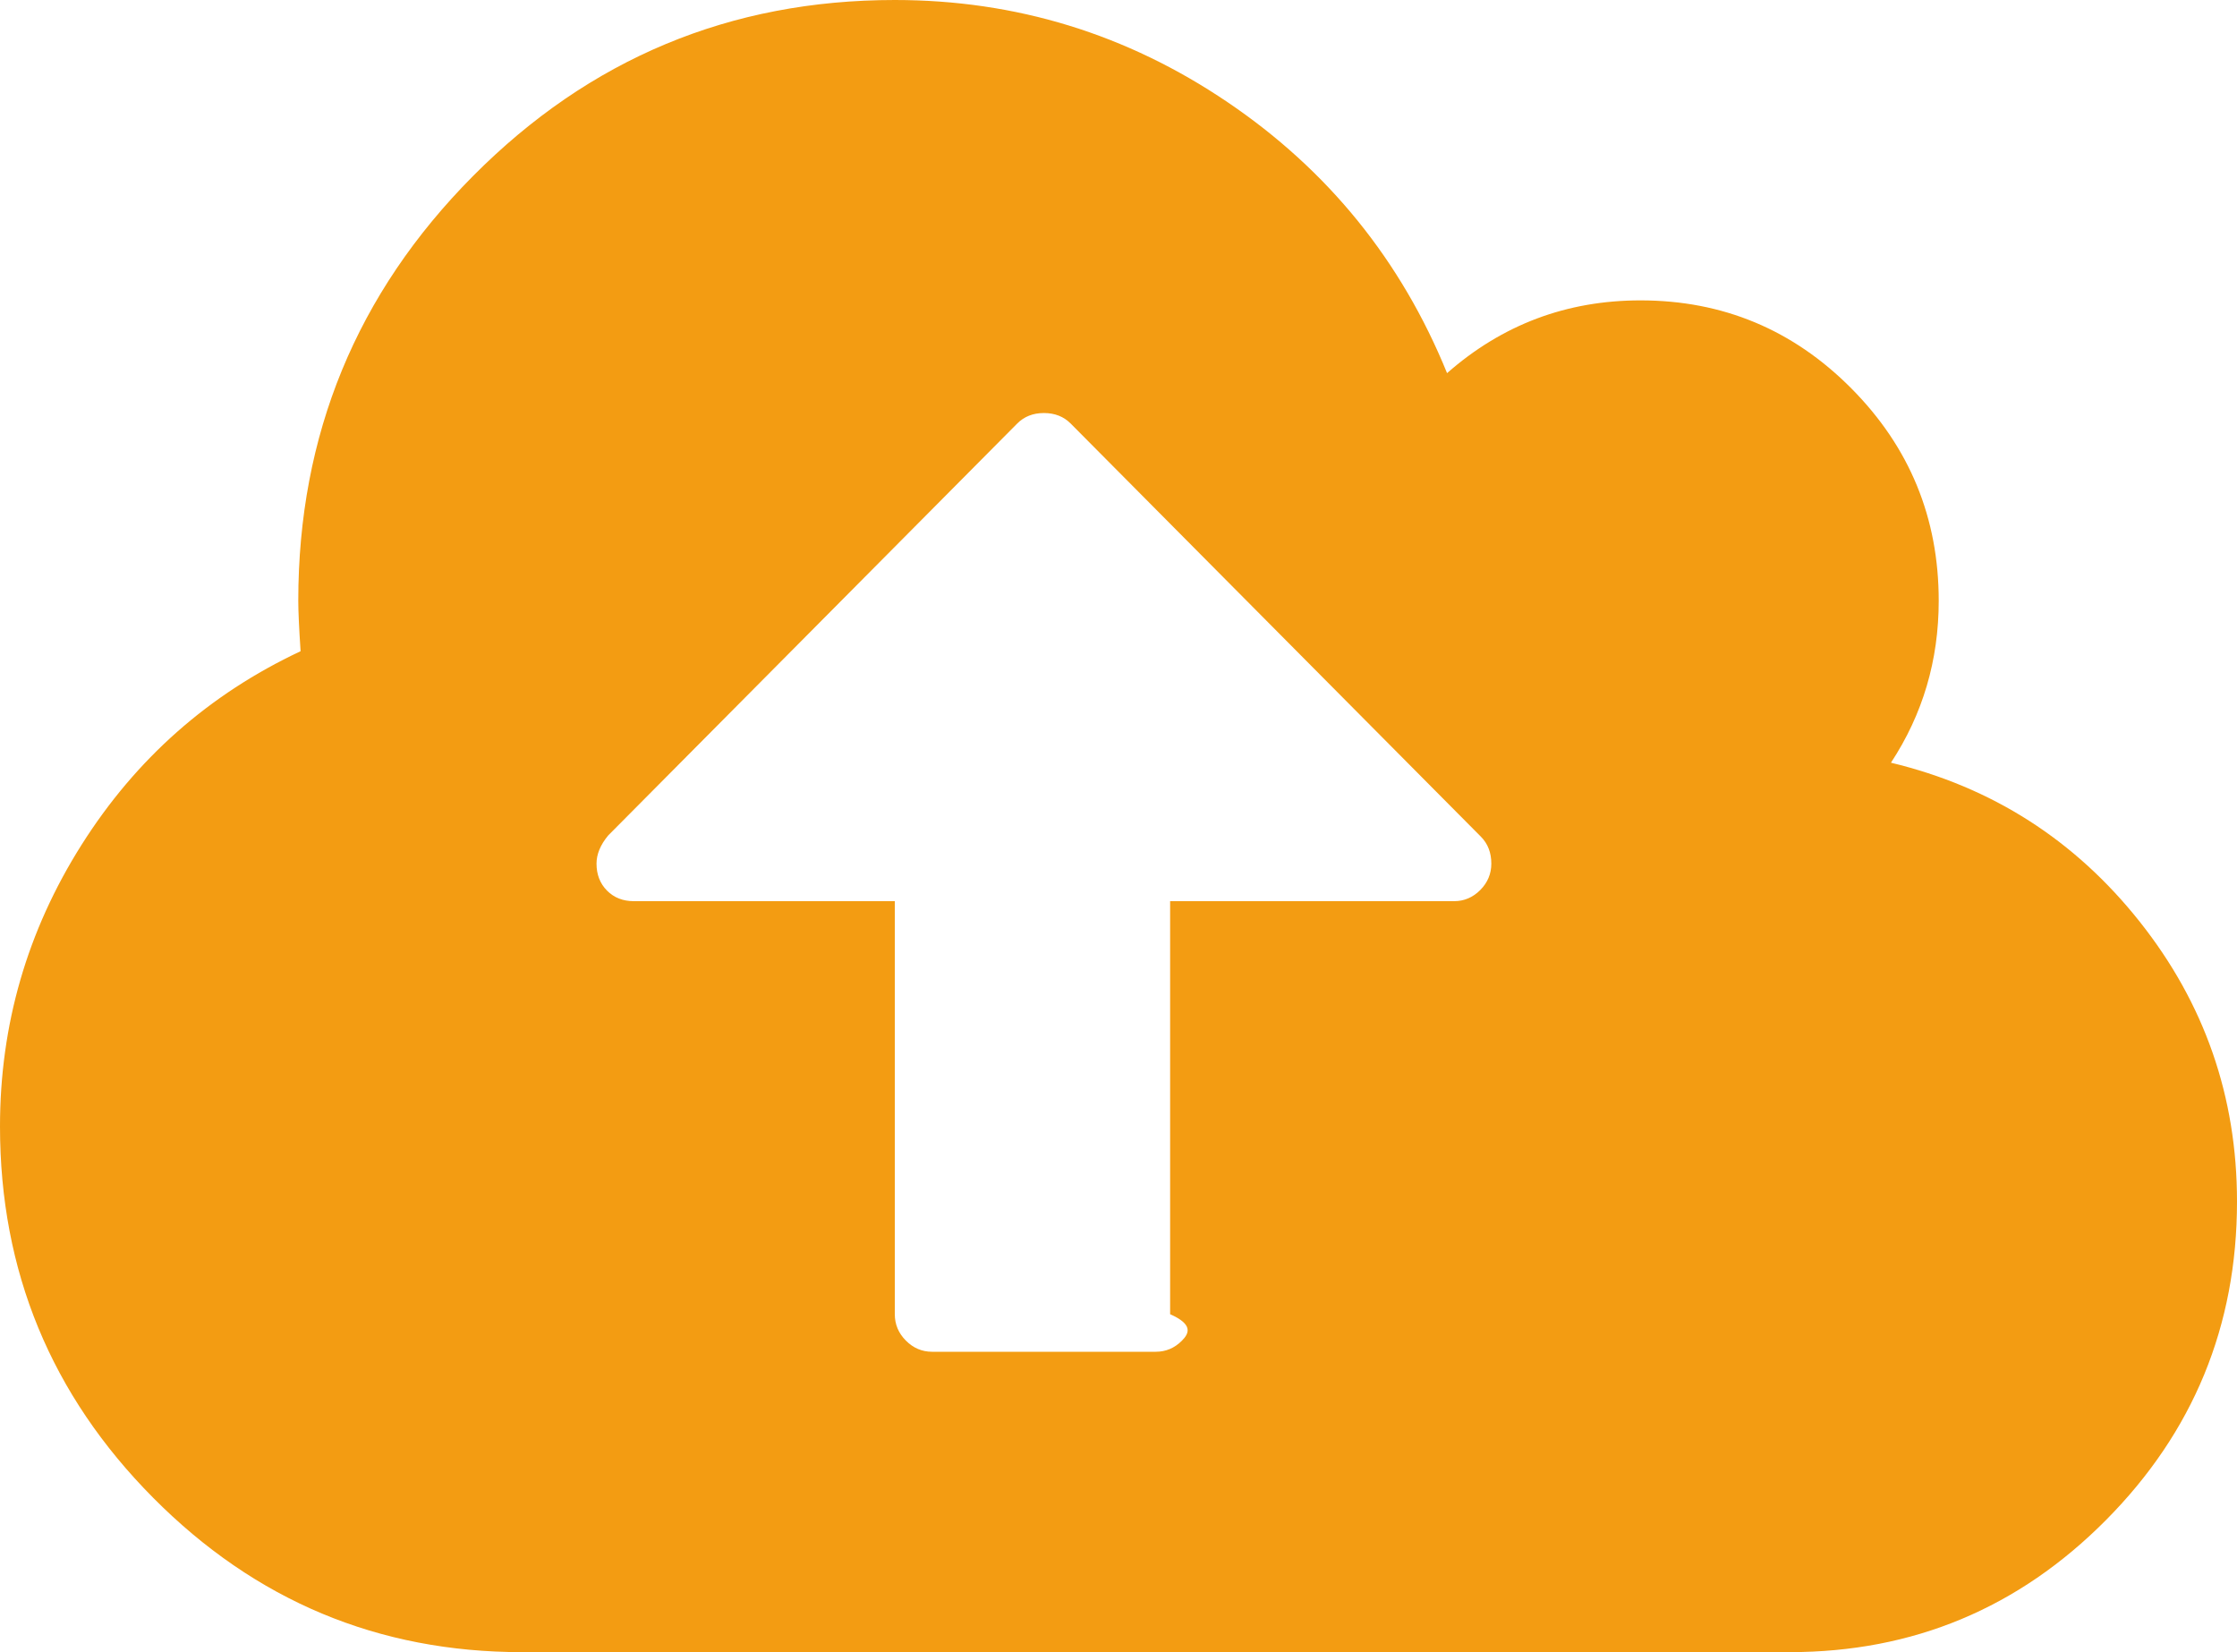 ﻿<?xml version="1.0" encoding="utf-8"?>
<svg version="1.1" xmlns:xlink="http://www.w3.org/1999/xlink" width="65px" height="48px" xmlns="http://www.w3.org/2000/svg">
  <g transform="matrix(1 0 0 1 -722 -250 )">
    <path d="M 43.012 25.858  C 43.226 25.642  43.333 25.386  43.333 25.091  C 43.333 24.773  43.232 24.511  43.029 24.307  L 31.112 12.307  C 30.909 12.102  30.649 12  30.333 12  C 30.017 12  29.758 12.102  29.555 12.307  L 17.672 24.273  C 17.446 24.545  17.333 24.818  17.333 25.091  C 17.333 25.409  17.435 25.67  17.638 25.875  C 17.841 26.08  18.101 26.182  18.417 26.182  L 26 26.182  L 26 38.182  C 26 38.477  26.107 38.733  26.322 38.949  C 26.536 39.165  26.79 39.273  27.083 39.273  L 33.583 39.273  C 33.877 39.273  34.131 39.165  34.345 38.949  C 34.559 38.733  34.667 38.477  34 38.182  L 34 26.182  L 42.25 26.182  C 42.543 26.182  42.797 26.074  43.012 25.858  Z M 62.173 26.778  C 64.058 29.153  65 31.864  65 34.909  C 65 38.523  63.73 41.608  61.191 44.165  C 58.652 46.722  55.589 48  52 48  L 15.167 48  C 10.991 48  7.42 46.506  4.452 43.517  C 1.484 40.528  0 36.932  0 32.727  C 0 29.773  0.79 27.045  2.37 24.545  C 3.95 22.045  6.071 20.17  8.734 18.92  C 8.689 18.239  8.667 17.75  8.667 17.455  C 8.667 12.636  10.359 8.523  13.745 5.114  C 17.13 1.705  21.215 0  26 0  C 29.521 0  32.743 0.989  35.665 2.966  C 38.588 4.943  40.715 7.568  42.047 10.841  C 43.649 9.432  45.523 8.727  47.667 8.727  C 50.059 8.727  52.102 9.58  53.794 11.284  C 55.487 12.989  56.333 15.045  56.333 17.455  C 56.333 19.182  55.871 20.75  54.945 22.159  C 57.879 22.864  60.289 24.403  62.173 26.778  Z " fill-rule="nonzero" fill="#f39c12" stroke="none" transform="matrix(1 0 0 1 722 250 )" />
  </g>
</svg>